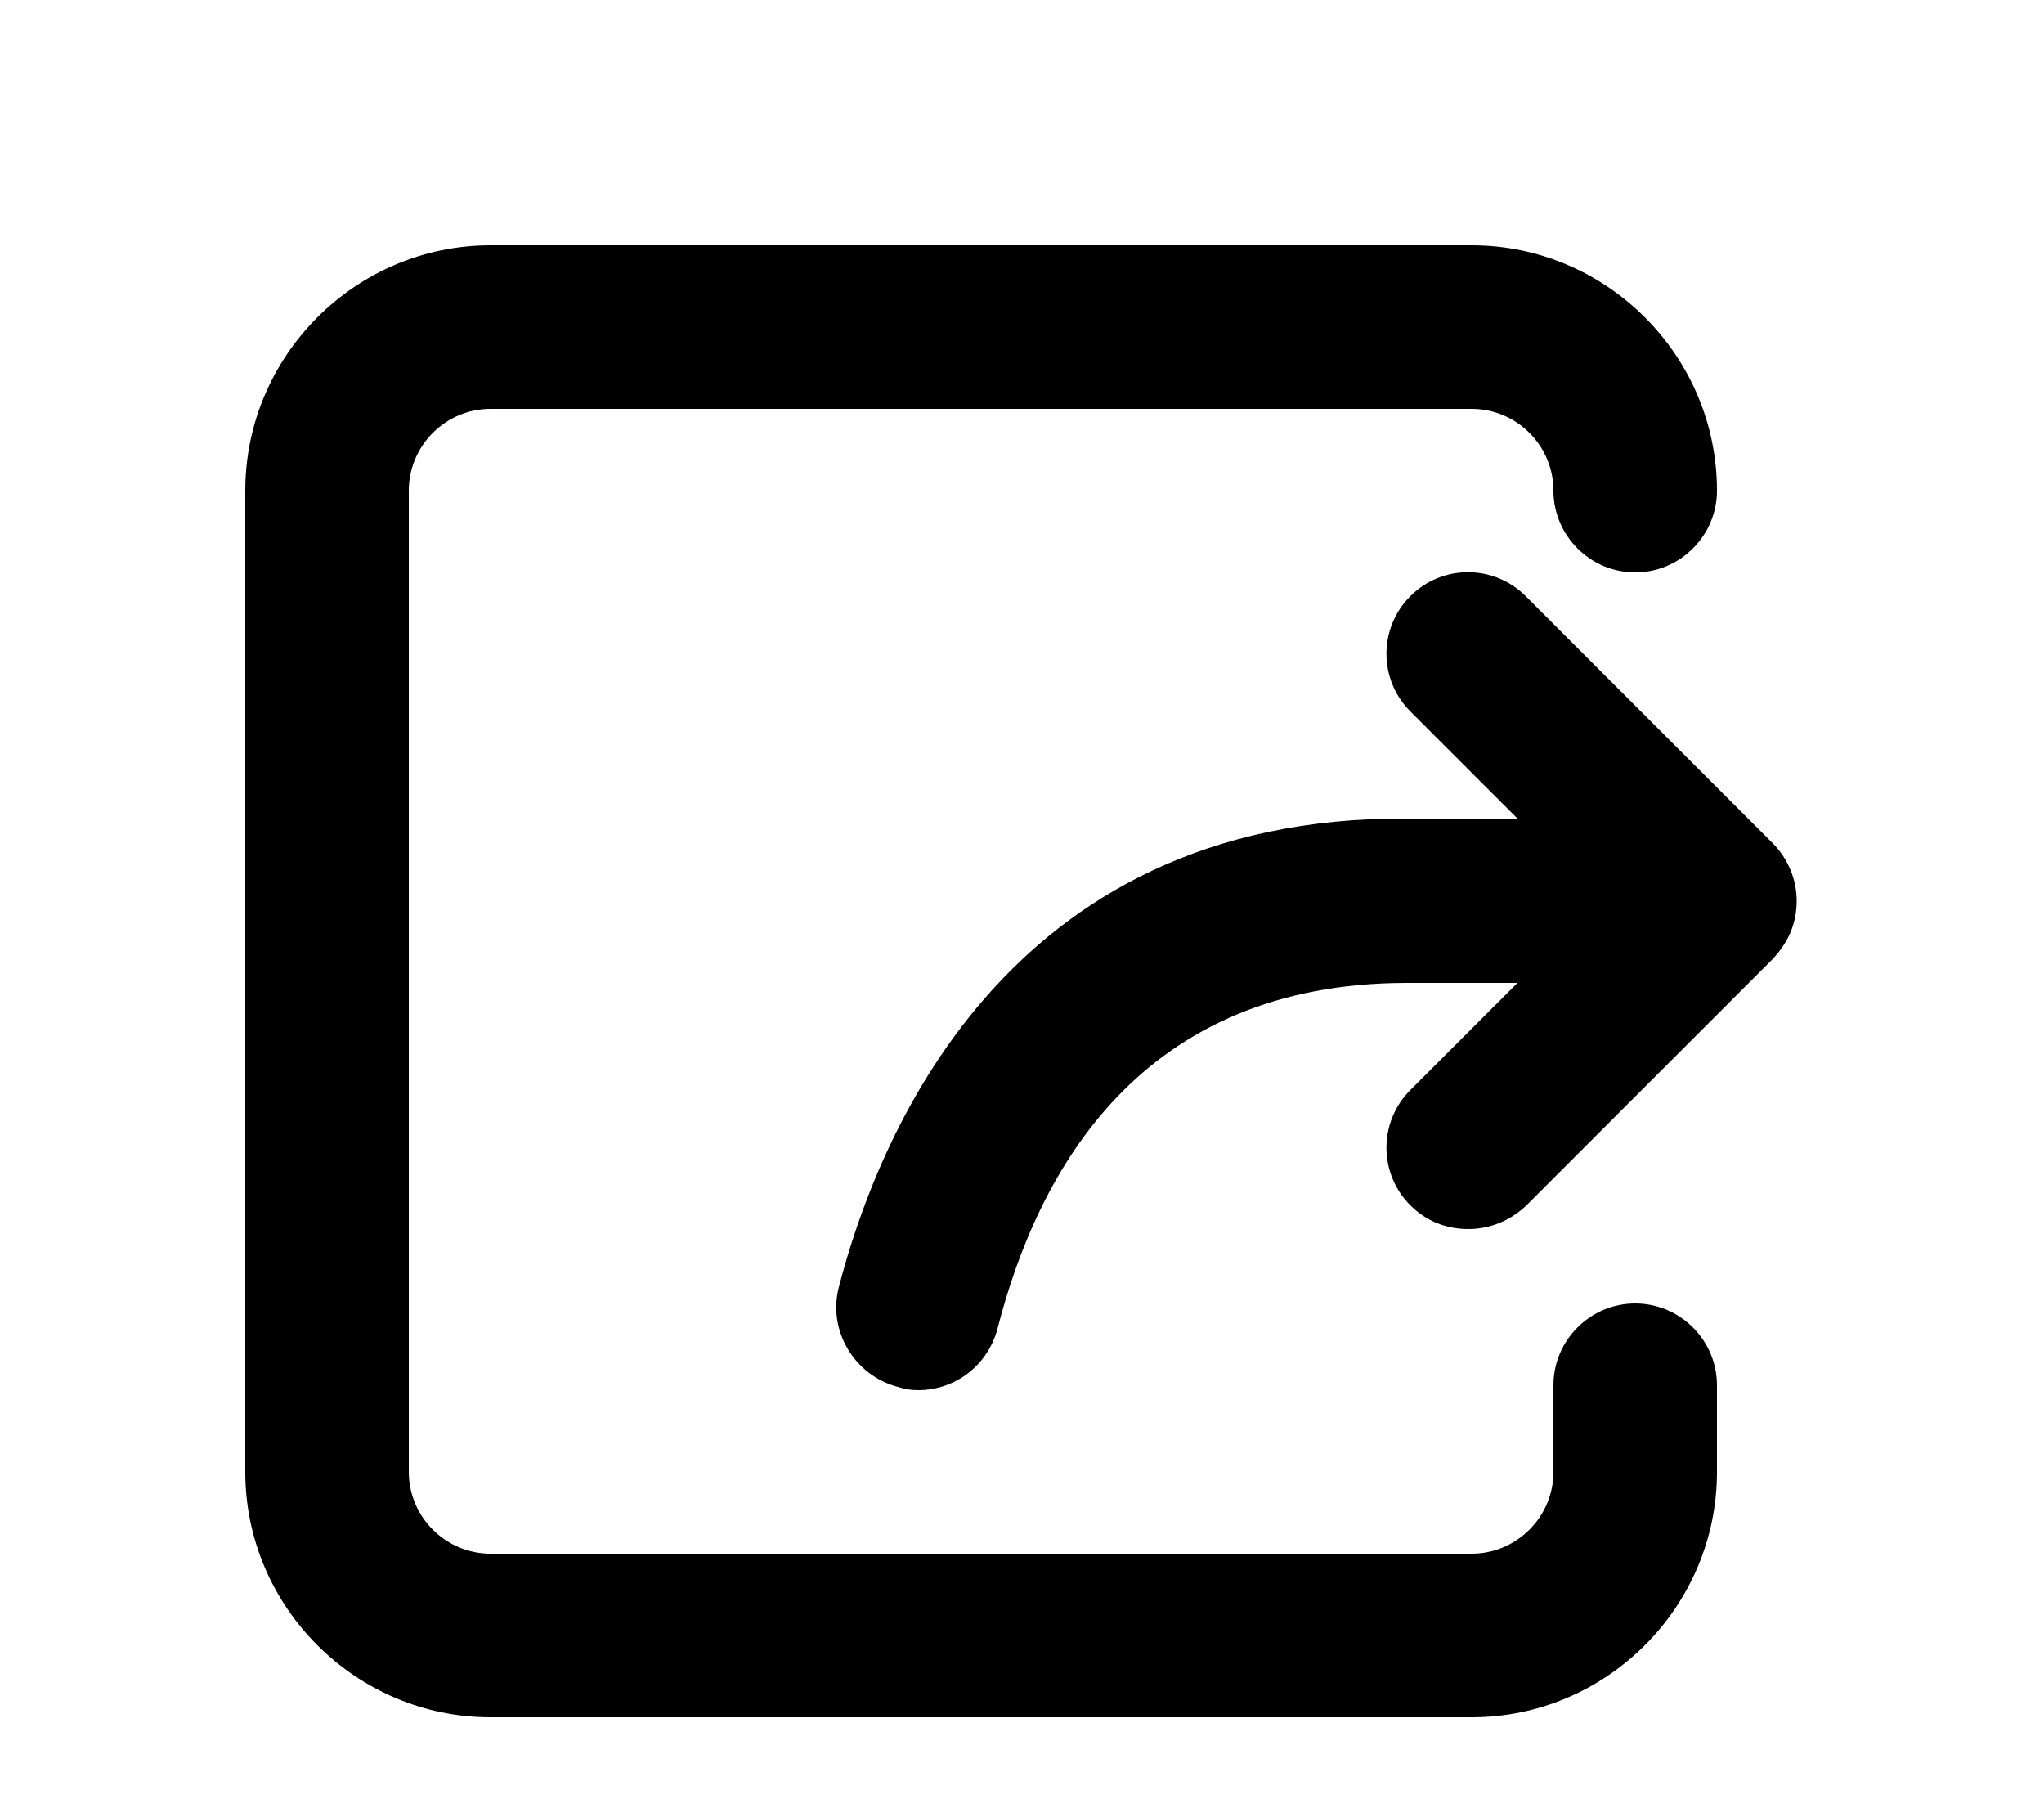 <svg xmlns="http://www.w3.org/2000/svg" class="_Tw51m" width="25" height="22"><path class="_qNJk-" d="M20 15.94C19.45 15.94 19 16.39 19 16.94V18C19 18.55 18.55 19 18 19H6C5.45 19 5 18.55 5 18V6C5 5.45 5.45 5 6 5H18C18.55 5 19 5.45 19 6C19 6.55 19.45 7 20 7C20.55 7 21 6.55 21 6C21 4.35 19.65 3 18 3H6C4.35 3 3 4.35 3 6V18C3 19.65 4.35 21 6 21H18C19.65 21 21 19.65 21 18V16.94C21 16.39 20.55 15.94 20 15.94Z"/><path class="_qNJk-" d="M21.9 11.4C22 11.16 22 10.88 21.9 10.64C21.85 10.52 21.78 10.41 21.68 10.31L18.66 7.29C18.27 6.9 17.64 6.9 17.25 7.29C16.86 7.68 16.86 8.31 17.25 8.7L18.56 10.01H17.22C12.25 9.97 10.71 14 10.26 15.74C10.12 16.27 10.45 16.82 10.98 16.96C11.07 16.99 11.15 17 11.23 17C11.68 17 12.08 16.7 12.2 16.25C12.7 14.3 13.96 12.02 17.21 12.02H18.56L17.25 13.33C16.86 13.72 16.86 14.35 17.25 14.74C17.45 14.94 17.7 15.03 17.96 15.03C18.22 15.03 18.47 14.93 18.67 14.74L21.69 11.72C21.77 11.63 21.85 11.52 21.9 11.4Z"/></svg>